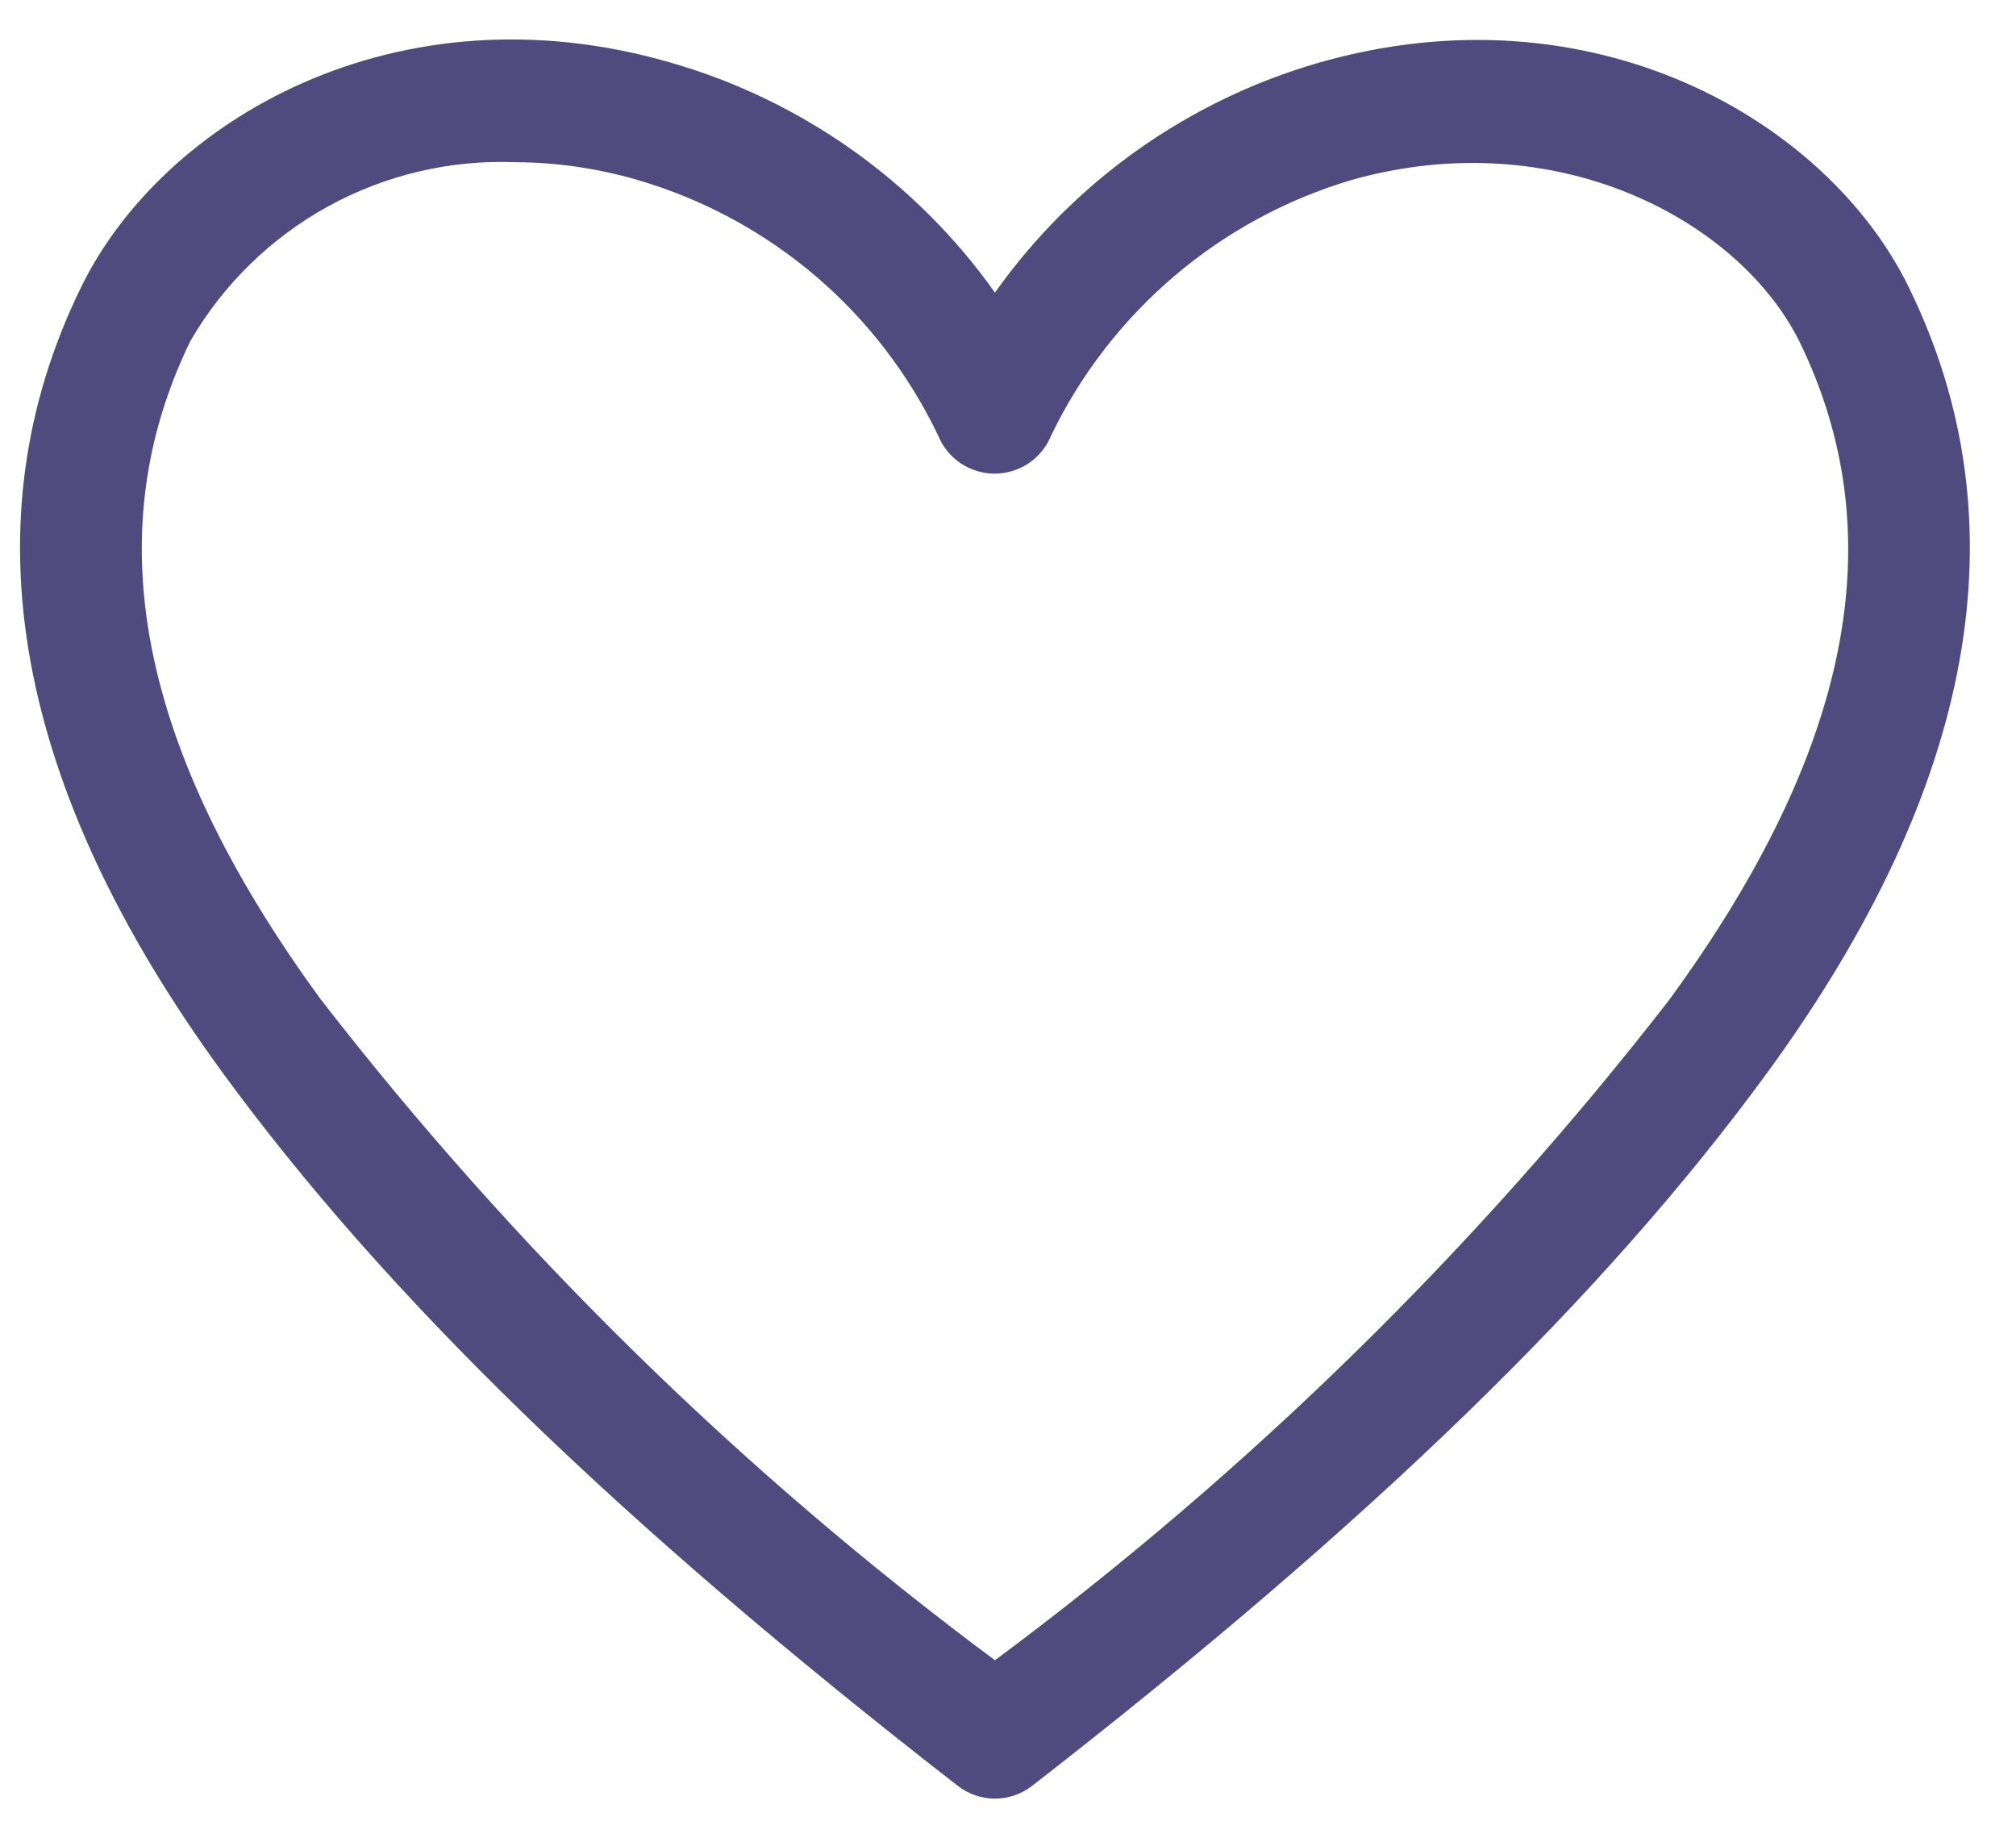 <svg width="34" height="31" viewBox="0 0 34 31" fill="none" xmlns="http://www.w3.org/2000/svg">
<path d="M16.78 30.331C16.553 30.33 16.332 30.254 16.153 30.115C10.438 25.675 6.502 21.851 3.747 18.079C0.232 13.259 -0.569 8.809 1.363 4.852C2.74 2.026 6.697 -0.287 11.322 1.059C13.527 1.696 15.451 3.062 16.78 4.934C18.108 3.062 20.032 1.696 22.237 1.059C26.852 -0.266 30.819 2.026 32.196 4.852C34.129 8.809 33.327 13.259 29.812 18.079C27.058 21.851 23.121 25.675 17.407 30.115C17.227 30.254 17.007 30.33 16.78 30.331ZM8.691 2.735C7.591 2.692 6.499 2.95 5.534 3.48C4.569 4.011 3.767 4.794 3.213 5.746C1.62 9.014 2.339 12.653 5.412 16.856C8.678 21.069 12.502 24.817 16.78 27.997C21.056 24.82 24.88 21.076 28.147 16.867C31.23 12.653 31.939 9.014 30.346 5.756C29.319 3.701 26.235 2.067 22.802 3.033C21.702 3.358 20.681 3.91 19.807 4.654C18.933 5.397 18.223 6.315 17.725 7.349C17.648 7.538 17.516 7.699 17.347 7.813C17.177 7.926 16.978 7.987 16.775 7.987C16.571 7.987 16.372 7.926 16.202 7.813C16.033 7.699 15.901 7.538 15.824 7.349C15.329 6.313 14.622 5.392 13.747 4.648C12.872 3.905 11.849 3.354 10.747 3.033C10.079 2.839 9.387 2.738 8.691 2.735Z" fill="#514A7E"/>
</svg>
